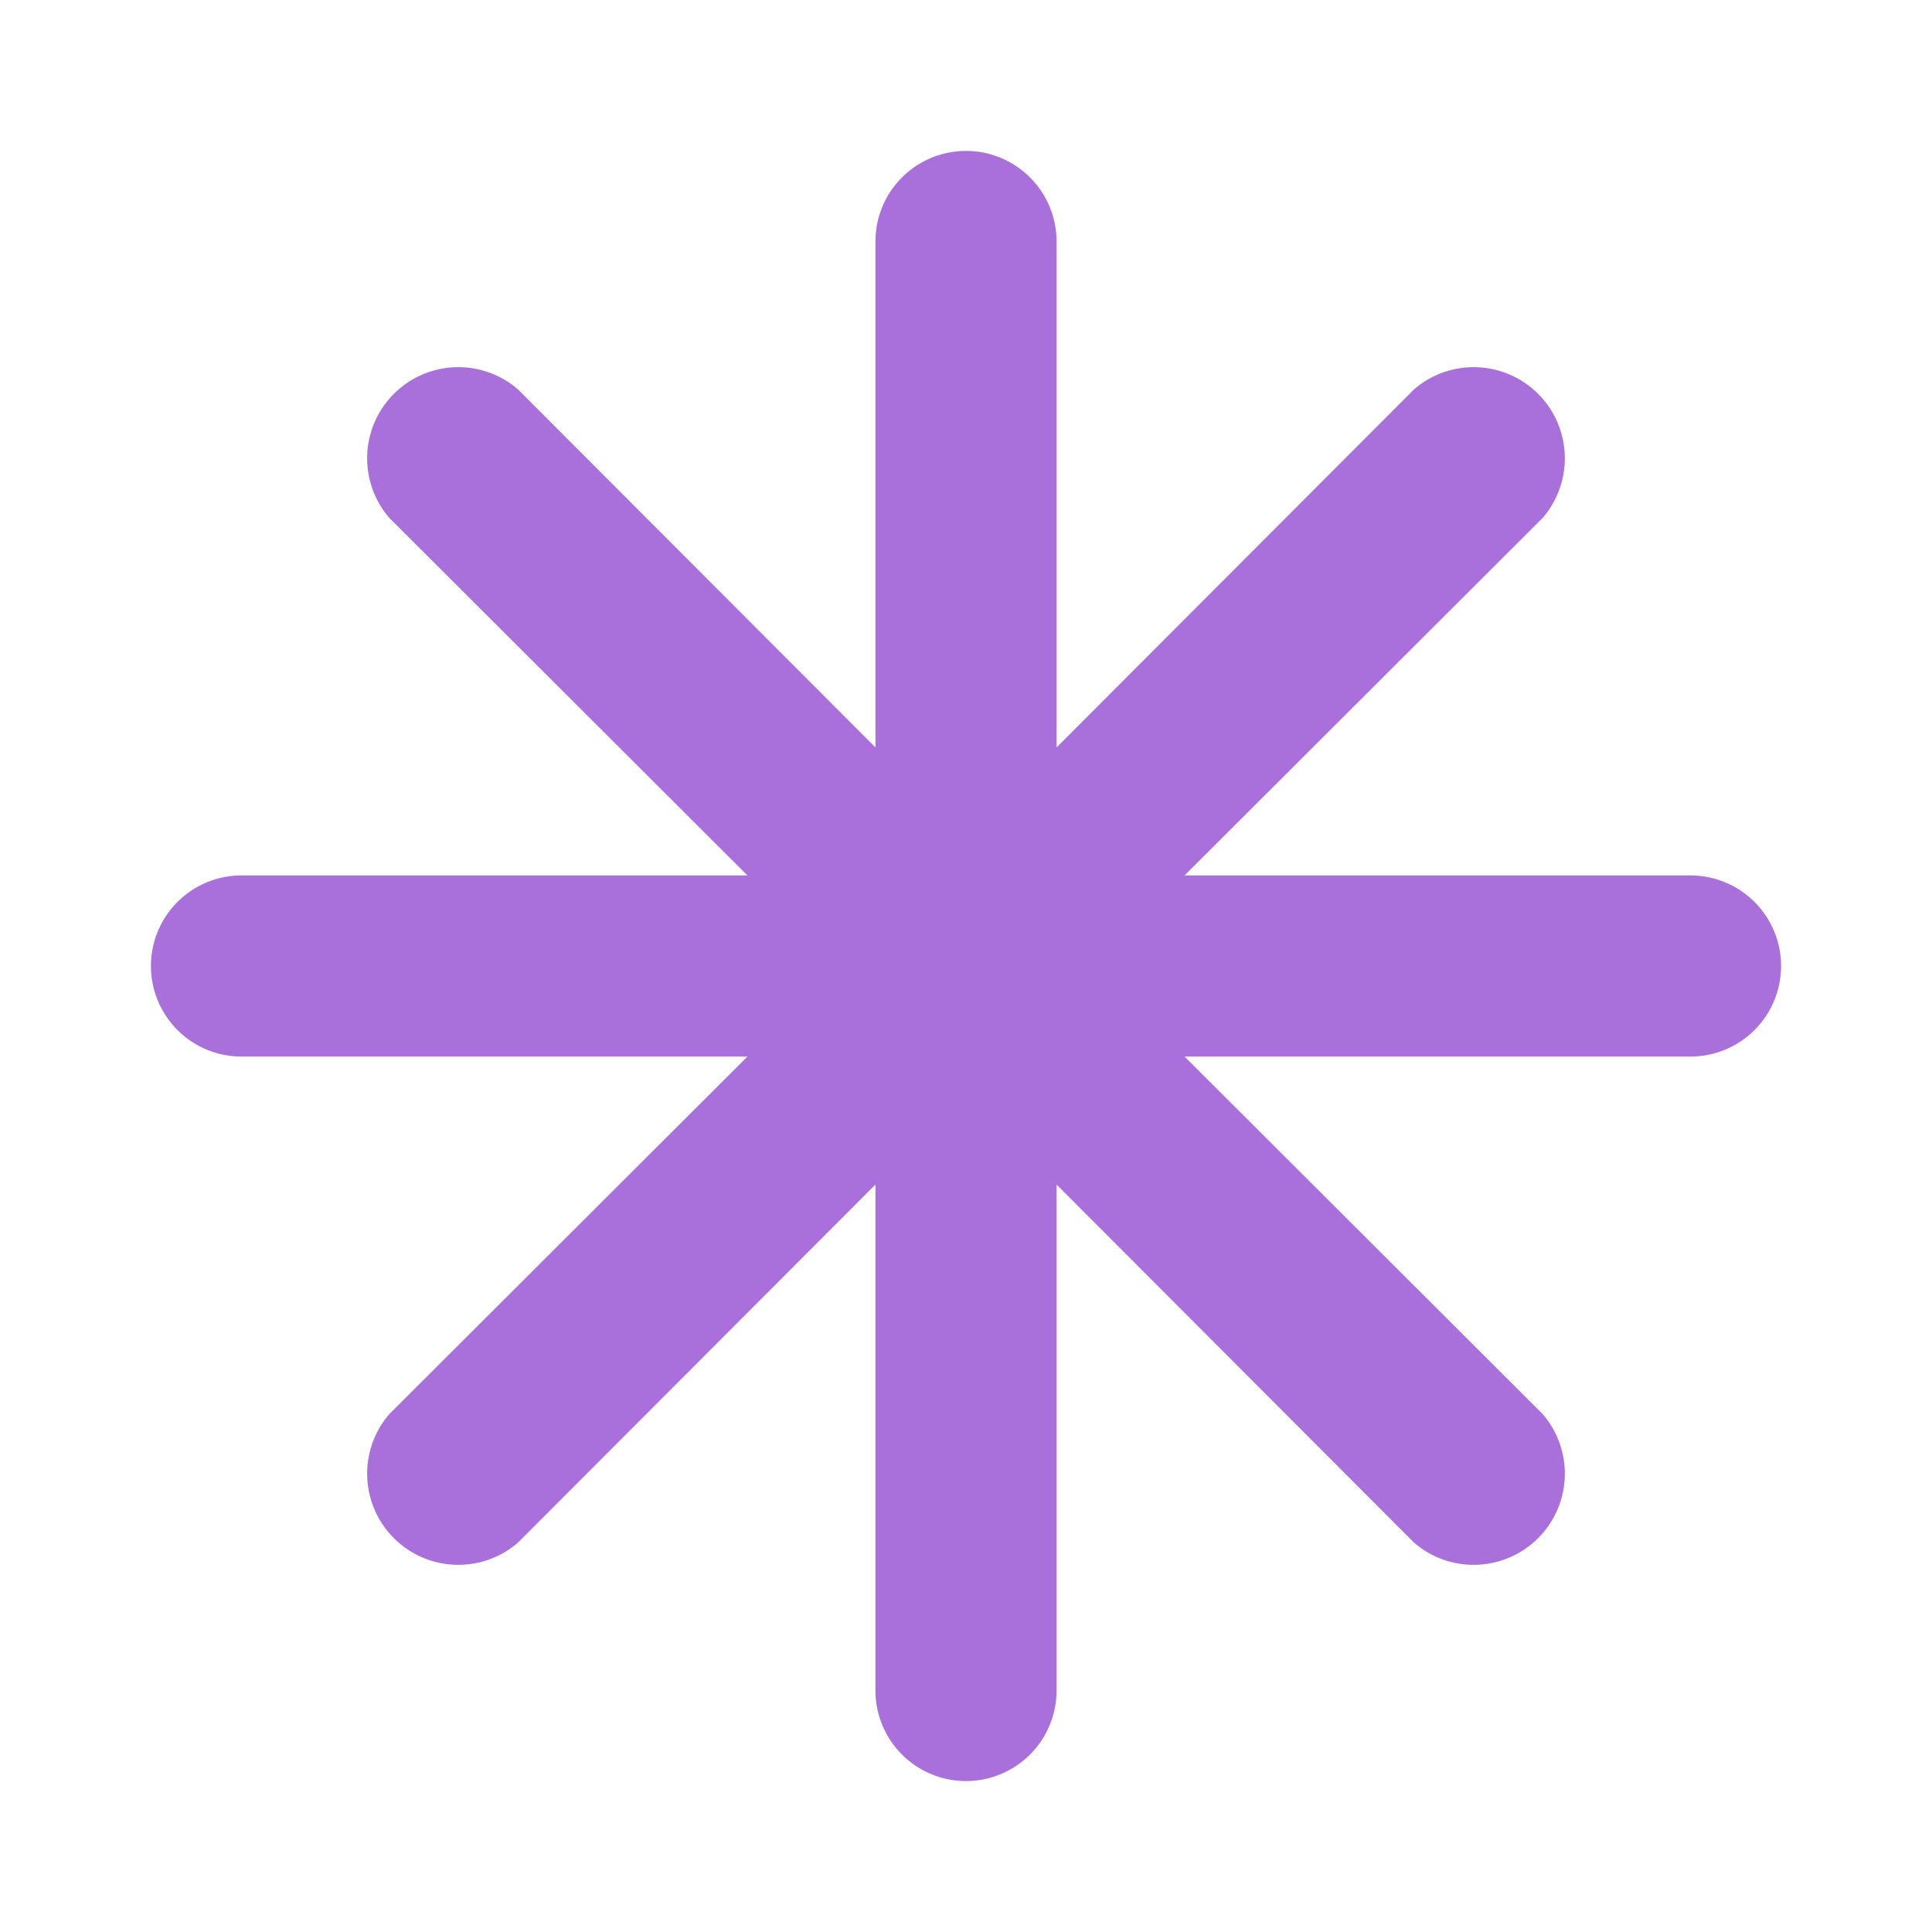 <svg height='100px' width='100px'  fill="#A970DC" xmlns="http://www.w3.org/2000/svg" viewBox="0 0 32 32" x="0px" y="0px"><g data-name="54 Asterisk"><path d="M29.5,16A1.5,1.5,0,0,1,28,17.5H19.62l5.93,5.92a1.51,1.51,0,0,1-2.13,2.13L17.5,19.62V28a1.5,1.5,0,0,1-3,0V19.62L8.58,25.55a1.51,1.51,0,0,1-2.13-2.13l5.93-5.92H4a1.5,1.5,0,0,1,0-3h8.38L6.45,8.58A1.51,1.51,0,0,1,8.58,6.45l5.92,5.93V4a1.5,1.5,0,0,1,3,0v8.38l5.92-5.93a1.51,1.51,0,0,1,2.13,2.13L19.62,14.5H28A1.5,1.5,0,0,1,29.5,16Z"></path></g></svg>